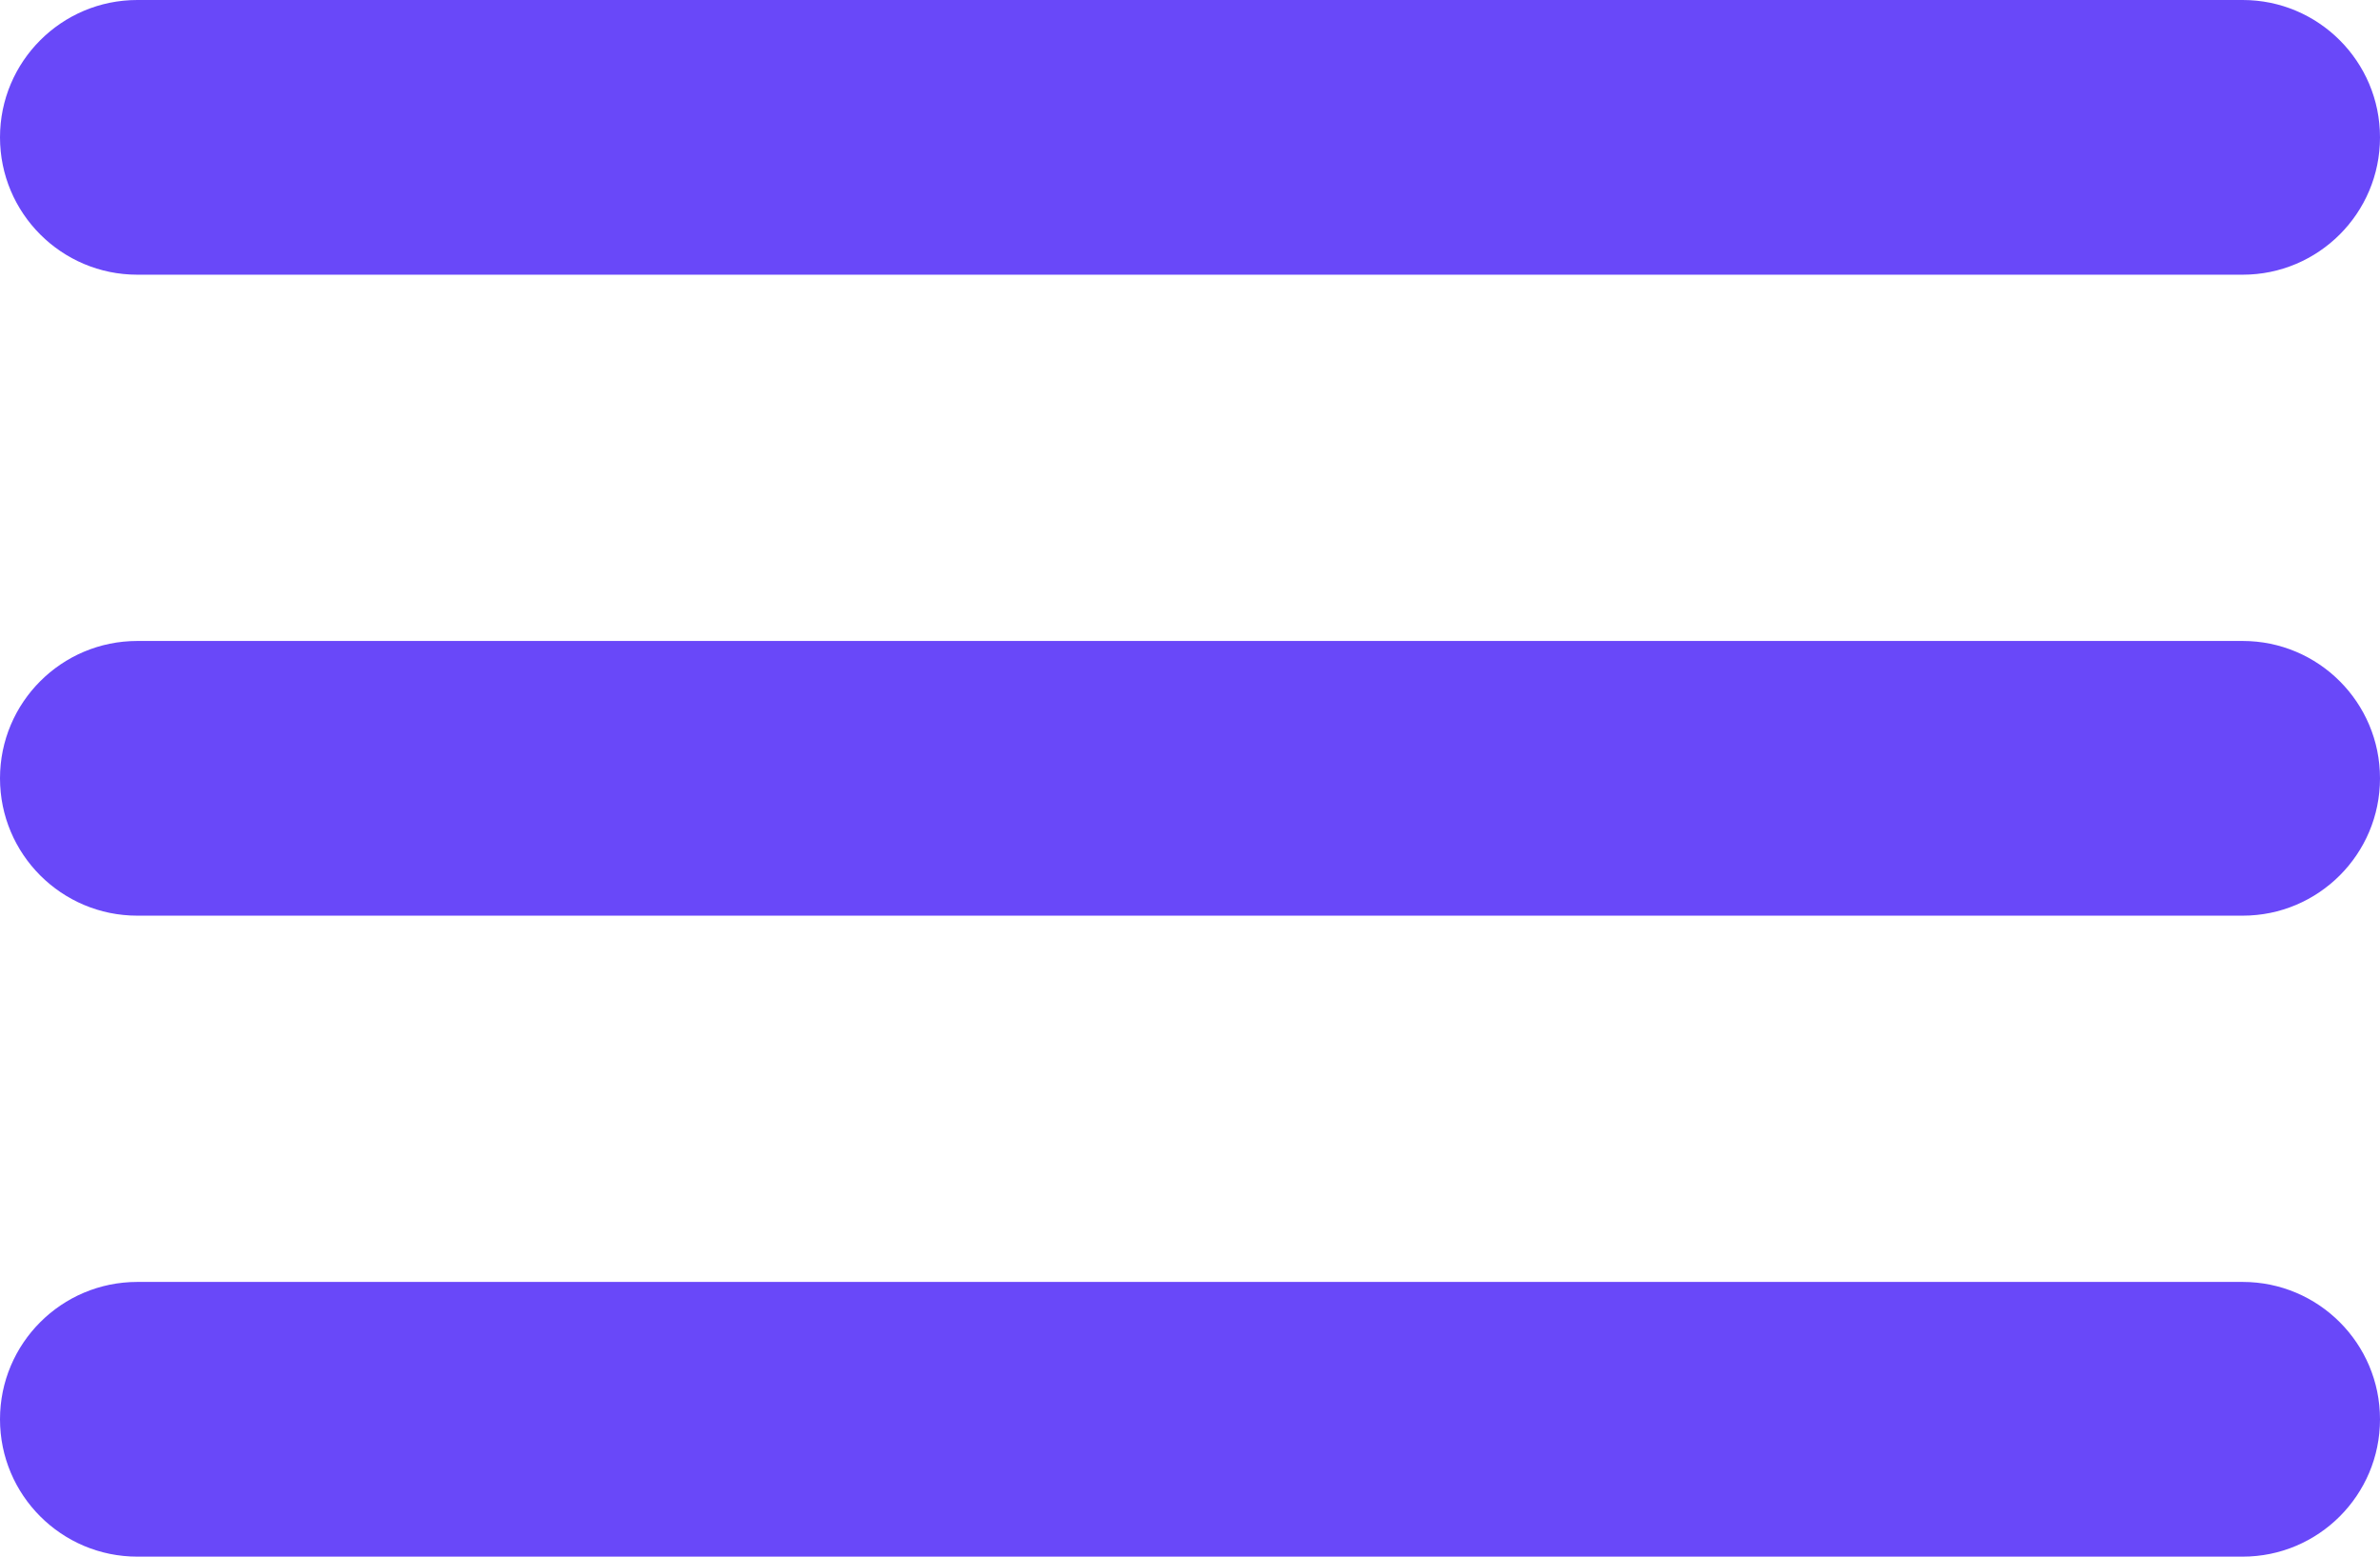 <?xml version="1.0" encoding="UTF-8"?>
<svg width="26px" height="17px" viewBox="0 0 26 17" version="1.1" xmlns="http://www.w3.org/2000/svg" xmlns:xlink="http://www.w3.org/1999/xlink">
    <!-- Generator: Sketch 60 (88103) - https://sketch.com -->
    <title>Rectangle 2</title>
    <desc>Created with Sketch.</desc>
    <g id="Page-1" stroke="none" stroke-width="1" fill="none" fill-rule="evenodd">
        <path d="M24.5,14 C25.328,14 26,14.672 26,15.5 C26,16.328 25.328,17 24.5,17 L1.5,17 C0.672,17 1.01453063e-16,16.328 0,15.5 C-1.01453063e-16,14.672 0.672,14 1.5,14 L24.5,14 Z M24.5,7 C25.328,7 26,7.672 26,8.5 C26,9.328 25.328,10 24.5,10 L1.5,10 C0.672,10 1.01453063e-16,9.328 0,8.5 C-1.01453063e-16,7.672 0.672,7 1.5,7 L24.5,7 Z M24.5,0 C25.328,-1.52179594e-16 26,0.672 26,1.5 C26,2.328 25.328,3 24.5,3 L1.5,3 C0.672,3 1.01453063e-16,2.328 0,1.5 C-1.01453063e-16,0.672 0.672,1.52179594e-16 1.5,0 L24.5,0 Z" id="Rectangle-2" fill="#6948F9"></path>
    </g>
</svg>